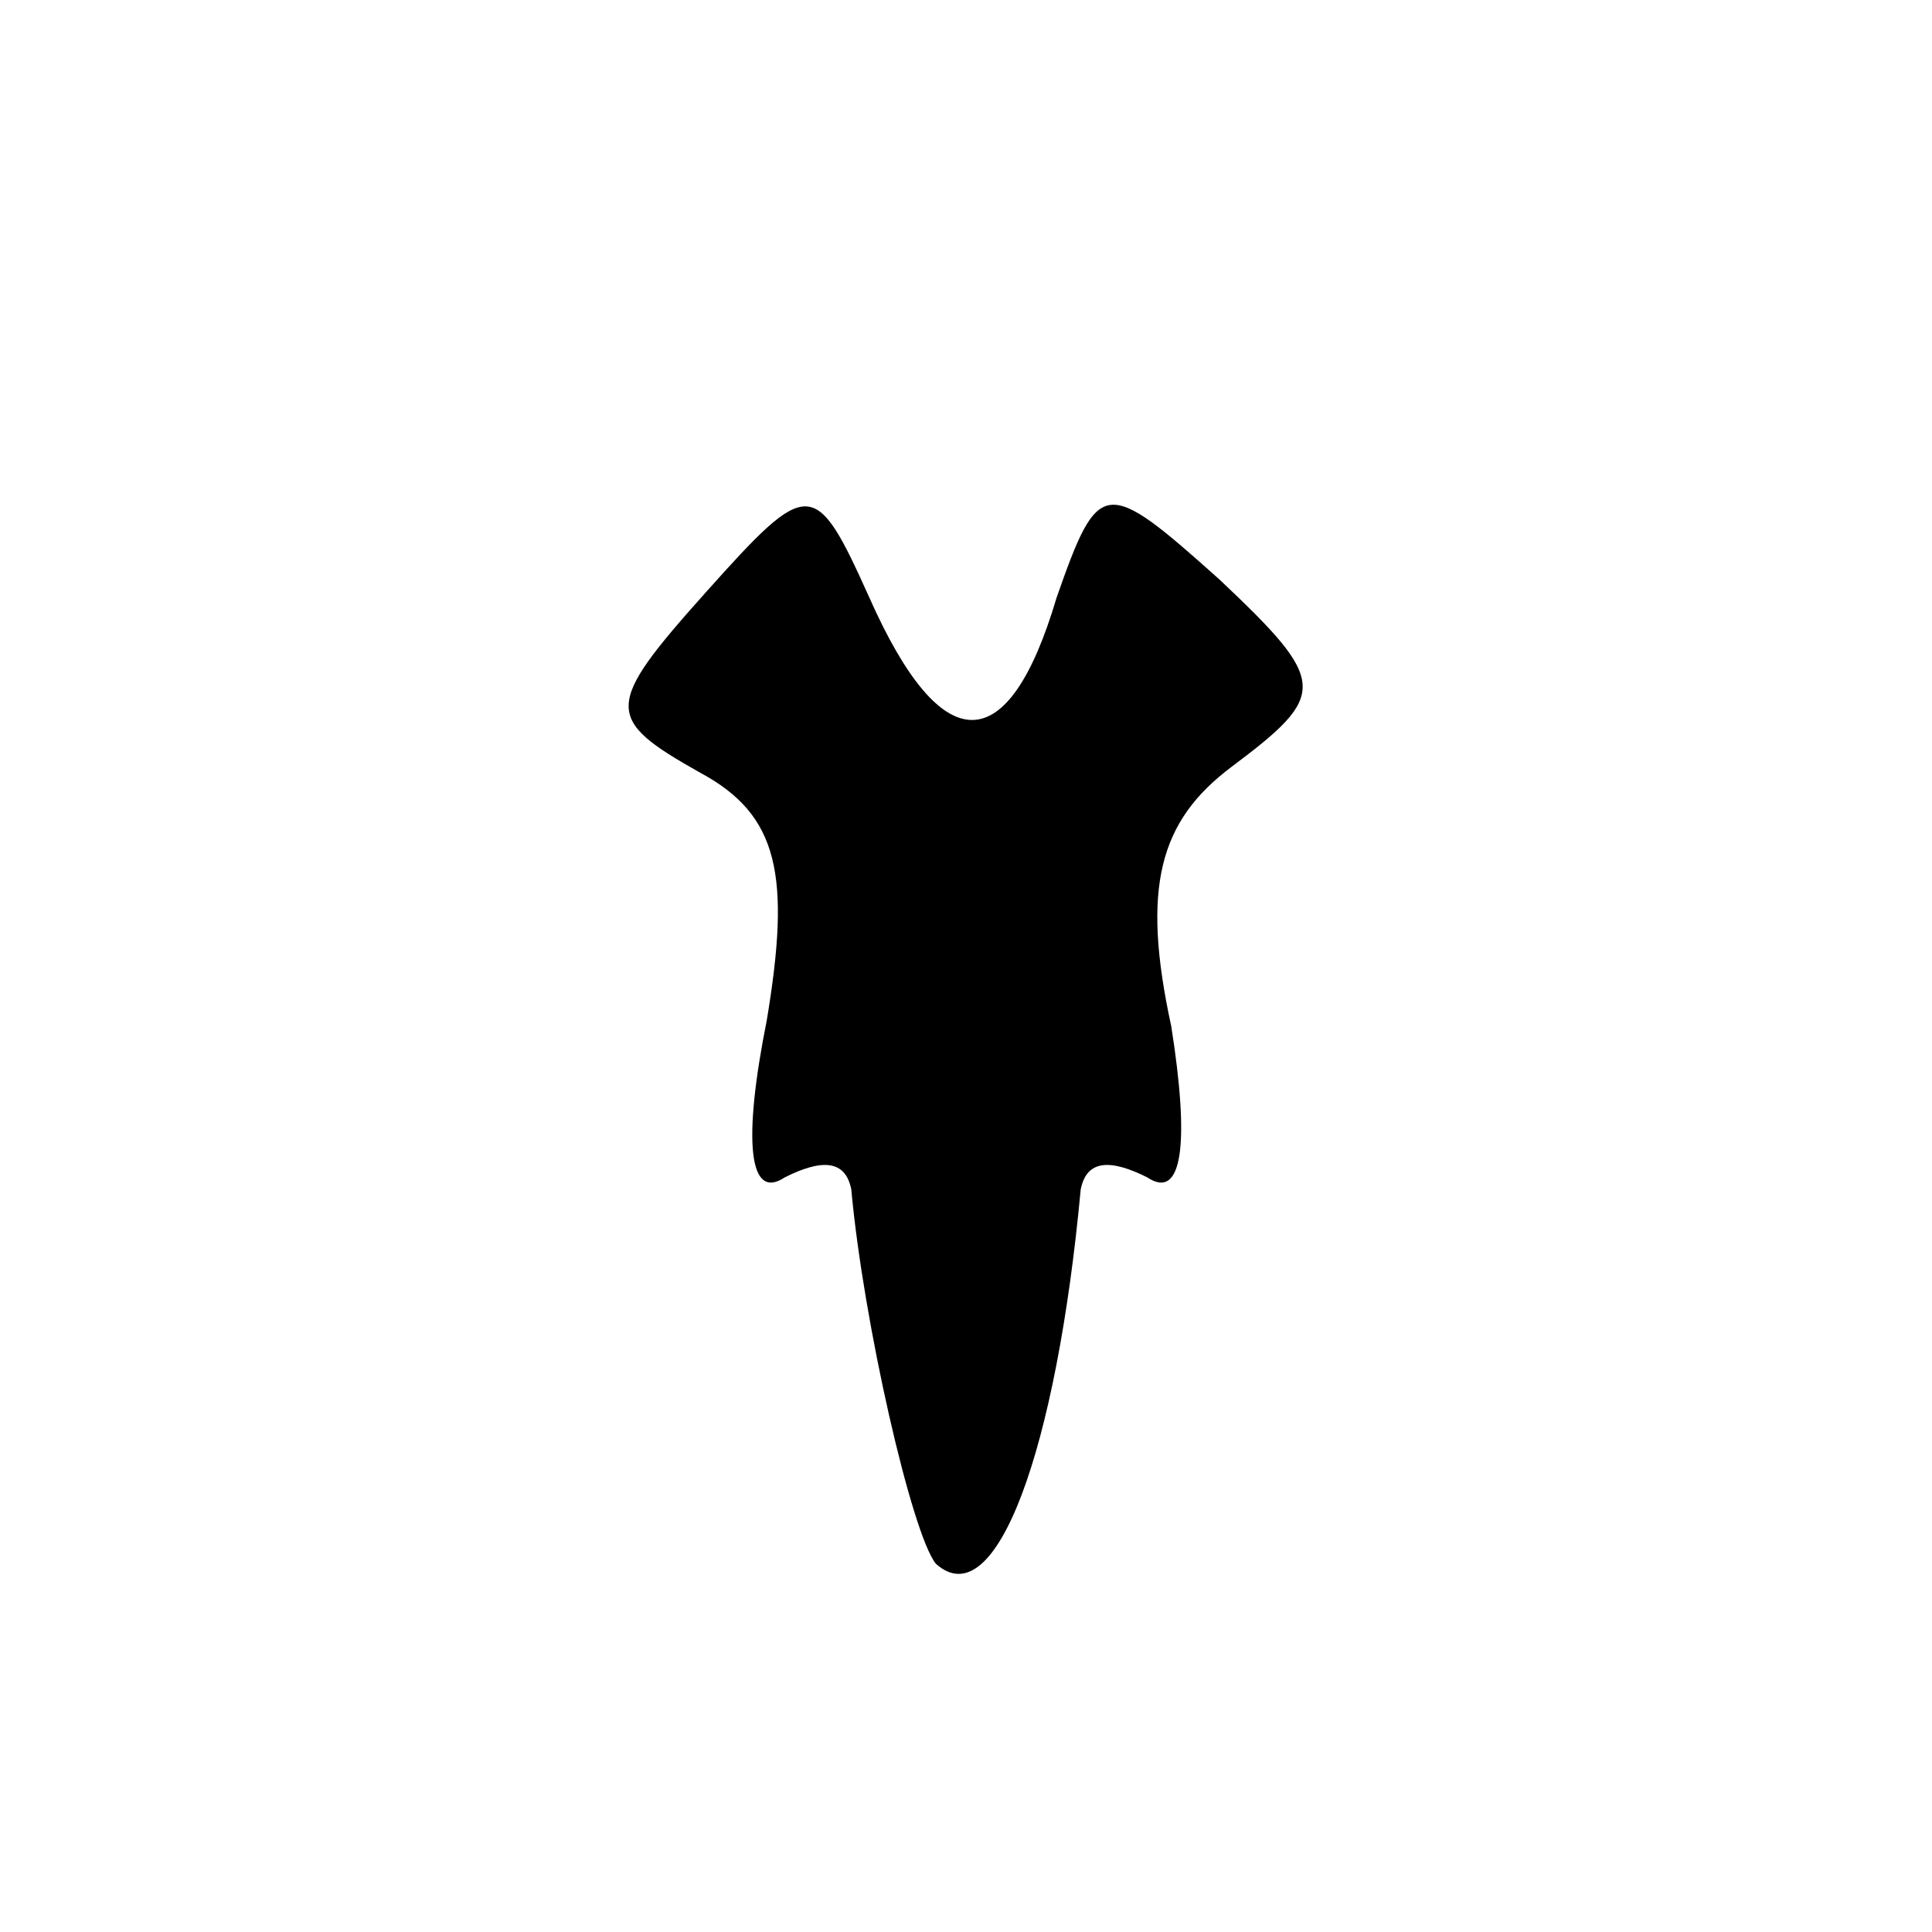 <?xml version="1.0" standalone="no"?>
<!DOCTYPE svg PUBLIC "-//W3C//DTD SVG 20010904//EN"
 "http://www.w3.org/TR/2001/REC-SVG-20010904/DTD/svg10.dtd">
<svg version="1.0" xmlns="http://www.w3.org/2000/svg"
 width="32pt" height="32pt" viewBox="0 0 32 32"
 preserveAspectRatio="xMidYMid meet">
<g transform="translate(0,32) scale(0.1,-0.1)"
fill="#000000" stroke="none">
<path fill="#000000" stroke="none" d="M117 222 c-17 -19 -17 -21 -1 -30 13
-7 15 -17 11 -41 -4 -20 -3 -30 3 -26 6 3 10 3 11 -2 2 -22 10 -57 14 -62 10
-9 20 19 24 62 1 5 5 5 11 2 6 -4 7 6 4 25 -5 23 -2 34 10 43 16 12 16 14 -2
31 -19 17 -20 17 -27 -3 -8 -27 -19 -27 -31 0 -9 20 -10 20 -27 1z"/>
</g>
</svg>
